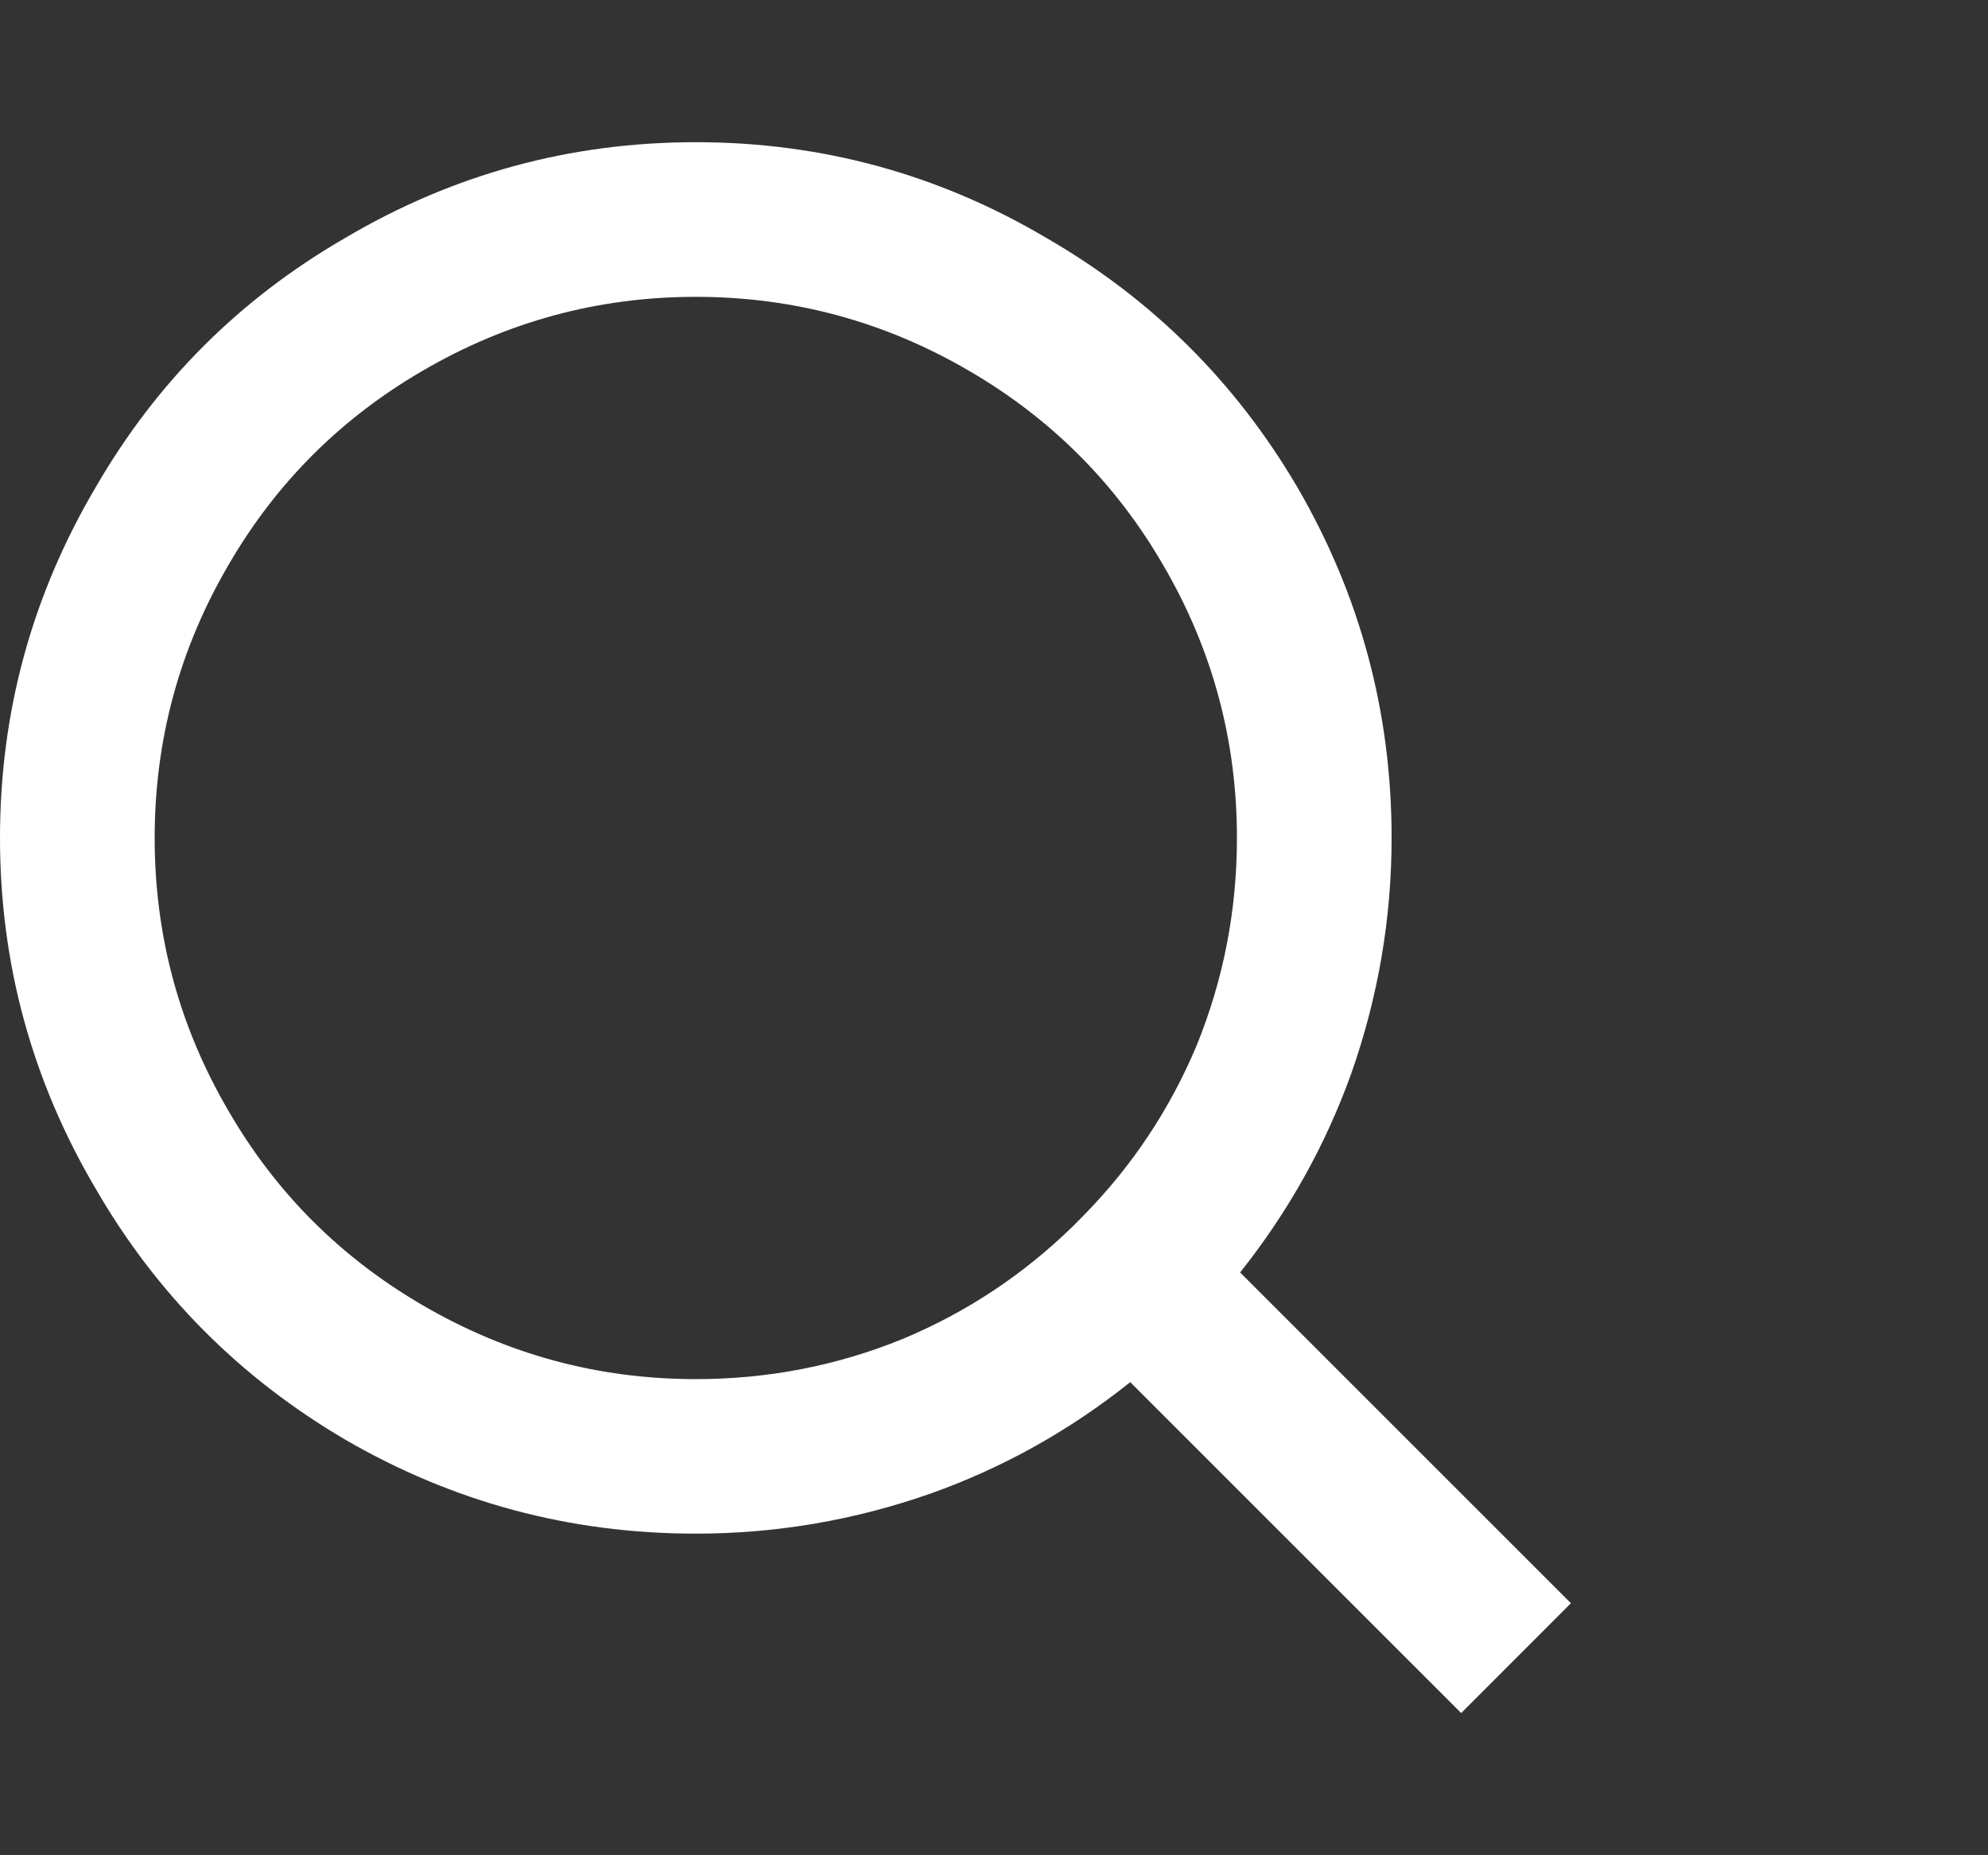 <svg width="15" height="14" viewBox="0 0 15 14" fill="none" xmlns="http://www.w3.org/2000/svg">
<rect x="0" y="0" width="15" height="14" fill="#333333" stroke="none"/>
<g clip-path="url(#clip0_2_2127)">
<path d="M9.357 9.602L11.853 12.098L11.025 12.927L8.528 10.43C8.069 10.796 7.568 11.076 7.023 11.27C6.448 11.472 5.857 11.573 5.25 11.573C4.301 11.573 3.418 11.336 2.602 10.862C1.808 10.395 1.182 9.765 0.723 8.972C0.241 8.155 0 7.272 0 6.323C0 5.374 0.241 4.492 0.723 3.675C1.182 2.882 1.808 2.256 2.602 1.797C3.418 1.314 4.301 1.073 5.25 1.073C6.199 1.073 7.082 1.314 7.898 1.797C8.692 2.256 9.322 2.882 9.788 3.675C10.263 4.492 10.5 5.374 10.5 6.323C10.5 6.93 10.399 7.521 10.197 8.097C10.002 8.641 9.722 9.143 9.357 9.602ZM8.178 9.17C8.544 8.797 8.828 8.369 9.03 7.887C9.232 7.389 9.333 6.868 9.333 6.323C9.333 5.584 9.147 4.896 8.773 4.258C8.416 3.644 7.929 3.158 7.315 2.8C6.677 2.427 5.989 2.24 5.25 2.24C4.511 2.24 3.823 2.427 3.185 2.8C2.571 3.158 2.084 3.644 1.727 4.258C1.353 4.896 1.167 5.584 1.167 6.323C1.167 7.062 1.353 7.751 1.727 8.388C2.084 9.003 2.571 9.489 3.185 9.847C3.823 10.22 4.511 10.407 5.25 10.407C5.794 10.407 6.316 10.306 6.813 10.103C7.296 9.901 7.723 9.617 8.097 9.252L8.178 9.17Z" fill="white"/>
</g>
<defs>
<clipPath id="clip0_2_2127">
<rect width="14.48" height="14" fill="white" transform="matrix(1 0 0 -1 0 14)"/>
</clipPath>
</defs>
</svg>
